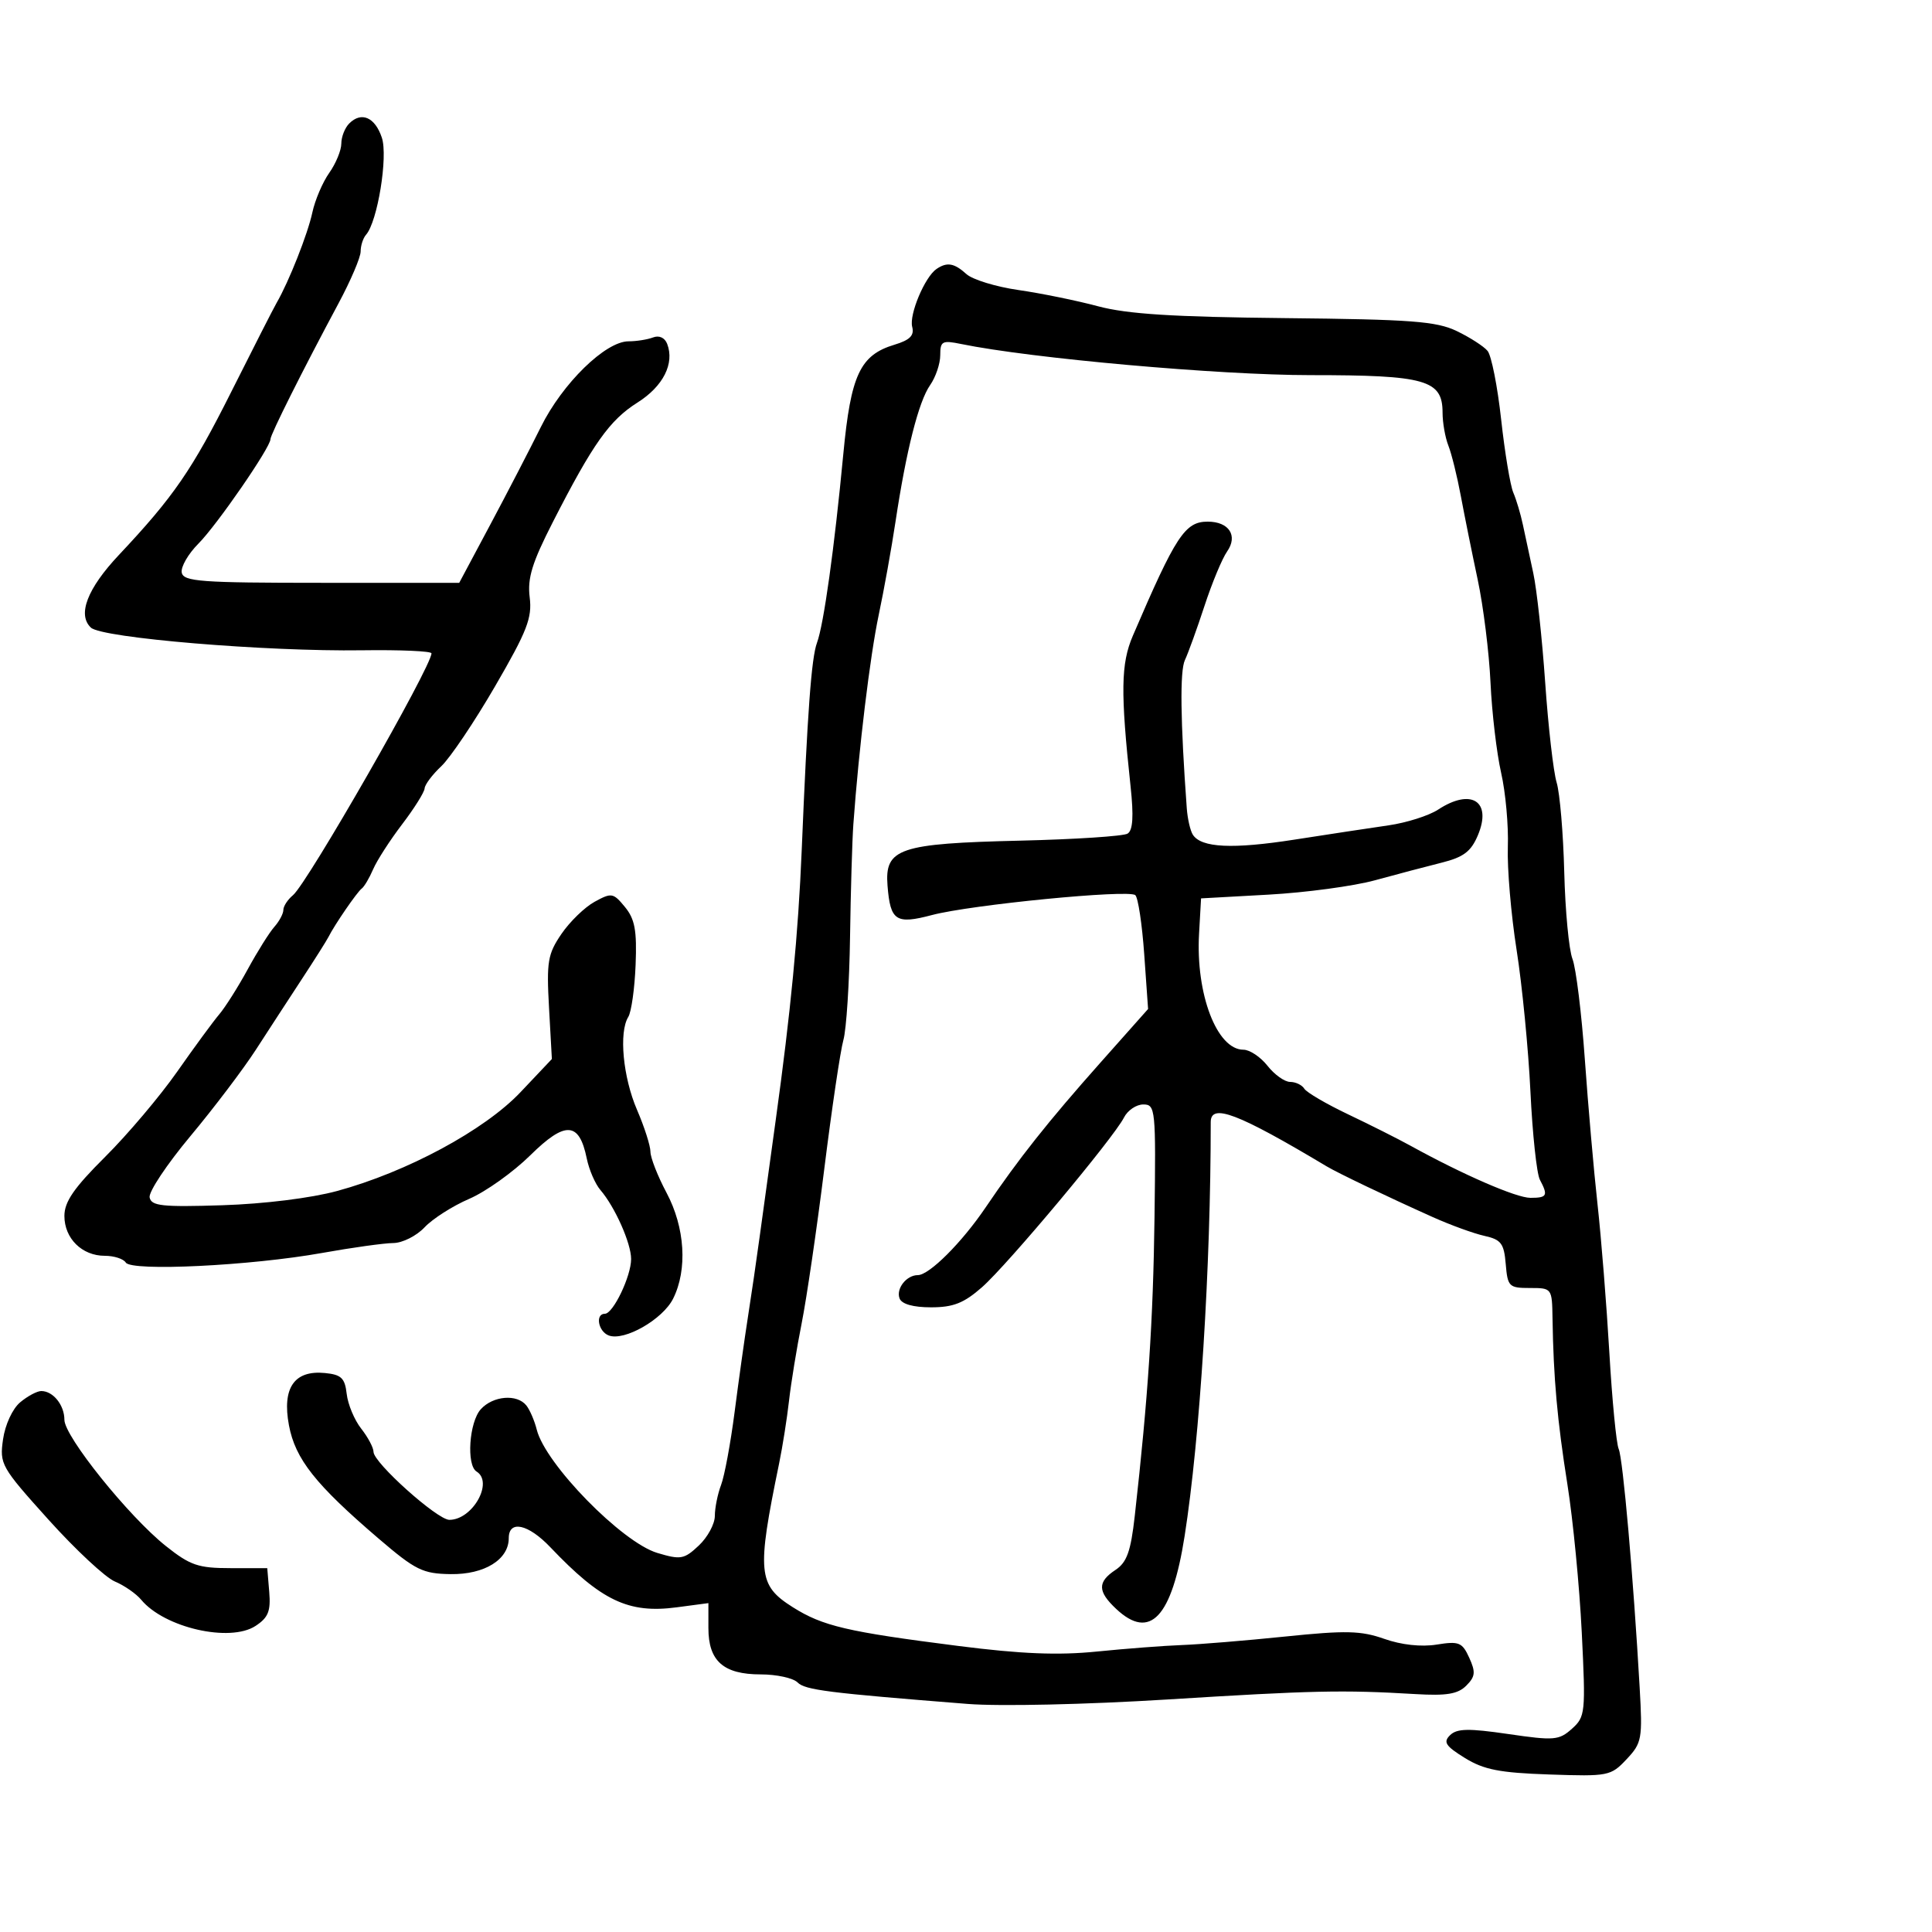 <svg xmlns="http://www.w3.org/2000/svg" width="300" height="300" viewBox="0 0 300 300" version="1.1">
	<path d="M 54.229 19.171 C 53.553 19.847, 53 21.253, 53 22.296 C 53 23.338, 52.156 25.386, 51.124 26.846 C 50.093 28.306, 48.912 31.075, 48.500 33 C 47.791 36.317, 44.859 43.738, 42.969 47 C 42.491 47.825, 39.327 54.031, 35.937 60.791 C 29.828 72.974, 26.952 77.151, 18.470 86.165 C 13.548 91.396, 11.983 95.461, 14.120 97.459 C 15.839 99.067, 41.282 101.191, 56.250 100.976 C 62.163 100.892, 67 101.105, 67 101.451 C 67 103.511, 47.740 137.141, 45.492 139.007 C 44.671 139.688, 44 140.717, 44 141.294 C 44 141.871, 43.370 143.053, 42.599 143.921 C 41.829 144.790, 39.972 147.750, 38.473 150.500 C 36.974 153.250, 34.983 156.400, 34.049 157.500 C 33.114 158.600, 30.170 162.612, 27.507 166.415 C 24.843 170.218, 19.814 176.165, 16.332 179.630 C 11.481 184.458, 10 186.605, 10 188.811 C 10 192.303, 12.732 195, 16.270 195 C 17.706 195, 19.173 195.472, 19.530 196.048 C 20.396 197.450, 38.937 196.546, 50 194.561 C 54.675 193.723, 59.659 193.029, 61.076 193.018 C 62.492 193.008, 64.674 191.911, 65.924 190.581 C 67.174 189.250, 70.293 187.260, 72.856 186.157 C 75.419 185.055, 79.690 182.009, 82.348 179.389 C 87.783 174.030, 89.938 174.152, 91.111 179.886 C 91.470 181.644, 92.426 183.851, 93.236 184.791 C 95.488 187.407, 98 193.053, 98 195.500 C 98 198.171, 95.207 204, 93.927 204 C 92.400 204, 92.881 206.740, 94.518 207.368 C 96.935 208.296, 102.914 204.879, 104.525 201.649 C 106.778 197.134, 106.371 190.605, 103.500 185.212 C 102.125 182.629, 101 179.762, 101 178.841 C 101 177.920, 100.062 174.991, 98.916 172.333 C 96.733 167.269, 96.077 160.301, 97.559 157.907 C 98.038 157.133, 98.550 153.502, 98.696 149.838 C 98.911 144.481, 98.586 142.717, 97.042 140.838 C 95.229 138.631, 94.965 138.586, 92.333 140.026 C 90.800 140.865, 88.479 143.115, 87.177 145.026 C 85.053 148.141, 84.855 149.323, 85.252 156.471 L 85.695 164.442 80.831 169.585 C 75.245 175.491, 63.199 181.984, 52.353 184.935 C 48.285 186.041, 41.038 186.941, 34.521 187.150 C 25.176 187.448, 23.496 187.267, 23.233 185.935 C 23.064 185.075, 25.906 180.800, 29.551 176.435 C 33.195 172.071, 37.776 166.025, 39.732 163 C 41.688 159.975, 44.910 155.025, 46.894 152 C 48.877 148.975, 50.725 146.050, 51 145.500 C 51.945 143.610, 55.454 138.500, 56.164 137.980 C 56.555 137.693, 57.355 136.343, 57.941 134.980 C 58.528 133.616, 60.551 130.475, 62.438 128 C 64.324 125.525, 65.897 123.016, 65.934 122.424 C 65.970 121.833, 67.135 120.282, 68.522 118.979 C 69.909 117.676, 73.671 112.085, 76.881 106.555 C 81.854 97.989, 82.649 95.946, 82.250 92.757 C 81.879 89.782, 82.618 87.380, 85.860 81.037 C 92.067 68.893, 94.651 65.245, 98.989 62.507 C 102.980 59.988, 104.770 56.450, 103.599 53.398 C 103.230 52.436, 102.353 52.034, 101.410 52.396 C 100.544 52.728, 98.829 53, 97.598 53 C 94.019 53, 87.337 59.529, 83.981 66.308 C 82.294 69.714, 78.753 76.550, 76.111 81.500 L 71.308 90.500 49.918 90.500 C 31.162 90.500, 28.490 90.304, 28.221 88.910 C 28.053 88.036, 29.220 86.011, 30.814 84.410 C 33.692 81.521, 42 69.473, 42 68.188 C 42 67.466, 47.029 57.432, 52.568 47.100 C 54.456 43.580, 56 39.958, 56 39.050 C 56 38.143, 56.378 36.972, 56.839 36.450 C 58.623 34.430, 60.272 24.315, 59.295 21.383 C 58.235 18.201, 56.122 17.278, 54.229 19.171 M 145.422 41.765 C 143.604 43.004, 141.148 48.850, 141.646 50.754 C 141.996 52.095, 141.293 52.802, 138.890 53.527 C 133.550 55.137, 132.114 58.207, 130.949 70.500 C 129.558 85.177, 127.911 96.981, 126.859 99.816 C 125.996 102.140, 125.374 110.601, 124.490 132 C 123.955 144.960, 122.780 157.151, 120.443 174 C 119.565 180.325, 118.450 188.425, 117.964 192 C 117.479 195.575, 116.657 201.200, 116.139 204.500 C 115.622 207.800, 114.690 214.443, 114.069 219.263 C 113.448 224.083, 112.504 229.175, 111.970 230.578 C 111.437 231.982, 111 234.147, 111 235.391 C 111 236.634, 109.881 238.703, 108.513 239.988 C 106.229 242.133, 105.702 242.227, 102.068 241.139 C 96.571 239.492, 84.680 227.334, 83.348 222 C 83.005 220.625, 82.281 218.938, 81.740 218.250 C 80.298 216.420, 76.559 216.725, 74.655 218.829 C 72.848 220.825, 72.396 227.508, 74 228.500 C 76.674 230.152, 73.382 236, 69.778 236 C 67.906 236, 58 227.123, 58 225.445 C 58 224.799, 57.139 223.175, 56.086 221.836 C 55.033 220.498, 54.021 218.075, 53.836 216.451 C 53.555 213.983, 53.001 213.451, 50.449 213.201 C 45.693 212.736, 43.782 215.511, 44.866 221.312 C 45.847 226.562, 48.978 230.515, 58.829 238.943 C 64.529 243.819, 65.637 244.364, 69.973 244.429 C 75.229 244.507, 79 242.174, 79 238.845 C 79 235.984, 82.017 236.641, 85.452 240.250 C 93.371 248.570, 97.589 250.578, 105.064 249.586 L 110 248.931 110 252.811 C 110 257.932, 112.339 260, 118.129 260 C 120.588 260, 123.162 260.563, 123.848 261.250 C 125.021 262.424, 128.531 262.867, 150.263 264.586 C 155.223 264.978, 168.673 264.678, 181.263 263.895 C 203.807 262.491, 208.544 262.388, 219.751 263.055 C 224.620 263.345, 226.372 263.057, 227.678 261.751 C 229.087 260.342, 229.161 259.649, 228.143 257.415 C 227.050 255.015, 226.555 254.815, 223.075 255.372 C 220.679 255.755, 217.602 255.418, 214.950 254.482 C 211.332 253.206, 208.990 253.150, 199.591 254.118 C 193.491 254.746, 186.250 255.342, 183.500 255.443 C 180.750 255.544, 174.814 255.998, 170.310 256.452 C 164.301 257.058, 158.574 256.826, 148.810 255.583 C 131.521 253.383, 127.753 252.501, 123.099 249.563 C 117.680 246.142, 117.493 244.171, 120.979 227.250 C 121.517 224.638, 122.210 220.250, 122.520 217.500 C 122.830 214.750, 123.712 209.350, 124.479 205.500 C 125.247 201.650, 126.829 190.850, 127.995 181.500 C 129.161 172.150, 130.495 163.150, 130.960 161.500 C 131.425 159.850, 131.890 152.650, 131.994 145.500 C 132.098 138.350, 132.329 130.475, 132.508 128 C 133.357 116.248, 135.102 101.838, 136.444 95.500 C 137.259 91.650, 138.434 85.125, 139.055 81 C 140.717 69.960, 142.648 62.340, 144.427 59.801 C 145.292 58.566, 146 56.474, 146 55.152 C 146 52.972, 146.300 52.812, 149.250 53.417 C 160.127 55.649, 189.329 58.252, 203.475 58.250 C 221.385 58.248, 224 58.990, 224 64.068 C 224 65.629, 224.407 67.940, 224.905 69.203 C 225.402 70.466, 226.270 73.975, 226.833 77 C 227.397 80.025, 228.576 85.875, 229.455 90 C 230.333 94.125, 231.229 101.325, 231.446 106 C 231.663 110.675, 232.405 116.975, 233.095 120 C 233.785 123.025, 234.254 128.202, 234.137 131.506 C 234.020 134.809, 234.632 142.009, 235.497 147.506 C 236.362 153.002, 237.328 162.900, 237.645 169.500 C 237.961 176.100, 238.620 182.258, 239.110 183.184 C 240.419 185.662, 240.243 186, 237.640 186 C 235.445 186, 227.185 182.409, 219 177.896 C 217.075 176.834, 212.729 174.648, 209.342 173.037 C 205.955 171.426, 202.891 169.633, 202.533 169.054 C 202.175 168.474, 201.186 168, 200.335 168 C 199.484 168, 197.903 166.875, 196.821 165.500 C 195.740 164.125, 194.057 163, 193.082 163 C 188.962 163, 185.659 154.373, 186.189 144.997 L 186.500 139.500 197 138.918 C 202.775 138.598, 210.200 137.596, 213.500 136.691 C 216.800 135.785, 221.445 134.559, 223.823 133.964 C 227.267 133.103, 228.418 132.235, 229.488 129.692 C 231.703 124.423, 228.466 122.338, 223.314 125.714 C 221.875 126.657, 218.404 127.758, 215.599 128.162 C 212.795 128.566, 206.230 129.562, 201.012 130.376 C 191.380 131.877, 186.547 131.646, 185.229 129.621 C 184.828 129.004, 184.402 127.150, 184.281 125.500 C 183.293 111.927, 183.195 104.195, 183.991 102.500 C 184.508 101.400, 185.879 97.604, 187.039 94.065 C 188.198 90.525, 189.775 86.731, 190.545 85.633 C 192.260 83.184, 190.841 81, 187.533 81 C 184.004 81, 182.579 83.171, 175.907 98.721 C 174.045 103.061, 173.980 107.399, 175.555 122.110 C 176.054 126.764, 175.916 128.934, 175.090 129.444 C 174.445 129.843, 166.958 130.333, 158.451 130.534 C 139.579 130.978, 137.353 131.734, 137.816 137.539 C 138.252 143.002, 139.114 143.569, 144.724 142.085 C 150.769 140.486, 175.238 138.090, 176.287 138.996 C 176.720 139.369, 177.344 143.500, 177.674 148.175 L 178.274 156.676 170.887 164.989 C 162.757 174.137, 158.169 179.924, 153.040 187.500 C 149.349 192.952, 144.291 198, 142.520 198 C 140.754 198, 139.104 200.108, 139.685 201.622 C 140.022 202.501, 141.792 203, 144.572 203 C 148.026 203, 149.668 202.353, 152.485 199.879 C 156.437 196.409, 172.918 176.711, 174.530 173.531 C 175.096 172.414, 176.446 171.500, 177.530 171.500 C 179.424 171.500, 179.491 172.177, 179.273 189 C 179.065 205.034, 178.278 216.935, 176.204 235.402 C 175.586 240.908, 174.981 242.600, 173.215 243.774 C 170.395 245.645, 170.419 247.106, 173.314 249.826 C 178.575 254.768, 181.965 251.158, 183.950 238.500 C 186.328 223.343, 188.010 196.659, 188.001 174.250 C 187.999 171.253, 192.202 172.854, 206 181.109 C 207.760 182.162, 215.421 185.825, 222.500 188.999 C 225.250 190.232, 228.850 191.540, 230.500 191.906 C 233.094 192.481, 233.542 193.074, 233.810 196.285 C 234.103 199.791, 234.314 200, 237.560 200 C 240.987 200, 241 200.019, 241.075 204.750 C 241.221 213.973, 241.817 220.608, 243.386 230.491 C 244.259 235.986, 245.262 246.336, 245.616 253.491 C 246.232 265.989, 246.172 266.576, 244.087 268.443 C 242.081 270.239, 241.330 270.301, 234.208 269.260 C 228.038 268.358, 226.234 268.393, 225.168 269.435 C 224.065 270.512, 224.459 271.121, 227.462 272.977 C 230.411 274.799, 232.862 275.279, 240.567 275.541 C 249.746 275.854, 250.125 275.779, 252.568 273.182 C 254.954 270.645, 255.064 270.040, 254.604 262 C 253.626 244.911, 252.004 226.462, 251.351 225 C 250.983 224.175, 250.328 217.425, 249.897 210 C 249.465 202.575, 248.640 192.225, 248.062 187 C 247.484 181.775, 246.598 171.650, 246.093 164.500 C 245.588 157.350, 244.724 150.333, 244.172 148.906 C 243.620 147.480, 243.045 141.405, 242.895 135.406 C 242.744 129.408, 242.212 123.150, 241.713 121.500 C 241.213 119.850, 240.414 112.875, 239.937 106 C 239.460 99.125, 238.628 91.475, 238.088 89 C 237.549 86.525, 236.824 83.150, 236.478 81.500 C 236.132 79.850, 235.462 77.600, 234.988 76.500 C 234.515 75.400, 233.665 70.290, 233.099 65.145 C 232.534 60, 231.584 55.204, 230.989 54.487 C 230.395 53.771, 228.241 52.385, 226.204 51.407 C 223.038 49.888, 219.160 49.596, 199.500 49.396 C 182.139 49.219, 175.029 48.768, 170.500 47.556 C 167.200 46.672, 161.641 45.538, 158.146 45.035 C 154.651 44.533, 151.016 43.419, 150.067 42.561 C 148.171 40.845, 147.054 40.653, 145.422 41.765 M 3.133 217.750 C 1.941 218.749, 0.799 221.218, 0.472 223.500 C -0.081 227.361, 0.164 227.795, 7.530 235.974 C 11.726 240.635, 16.362 244.953, 17.830 245.571 C 19.299 246.188, 21.143 247.467, 21.928 248.413 C 25.532 252.755, 35.702 255.080, 39.683 252.472 C 41.655 251.180, 42.056 250.183, 41.807 247.190 L 41.500 243.500 35.785 243.500 C 30.781 243.500, 29.534 243.073, 25.757 240.069 C 19.997 235.489, 10 223.052, 10 220.467 C 10 218.180, 8.248 216, 6.411 216 C 5.757 216, 4.282 216.787, 3.133 217.750" stroke="none" fill="black" fill-rule="evenodd"/>
</svg>